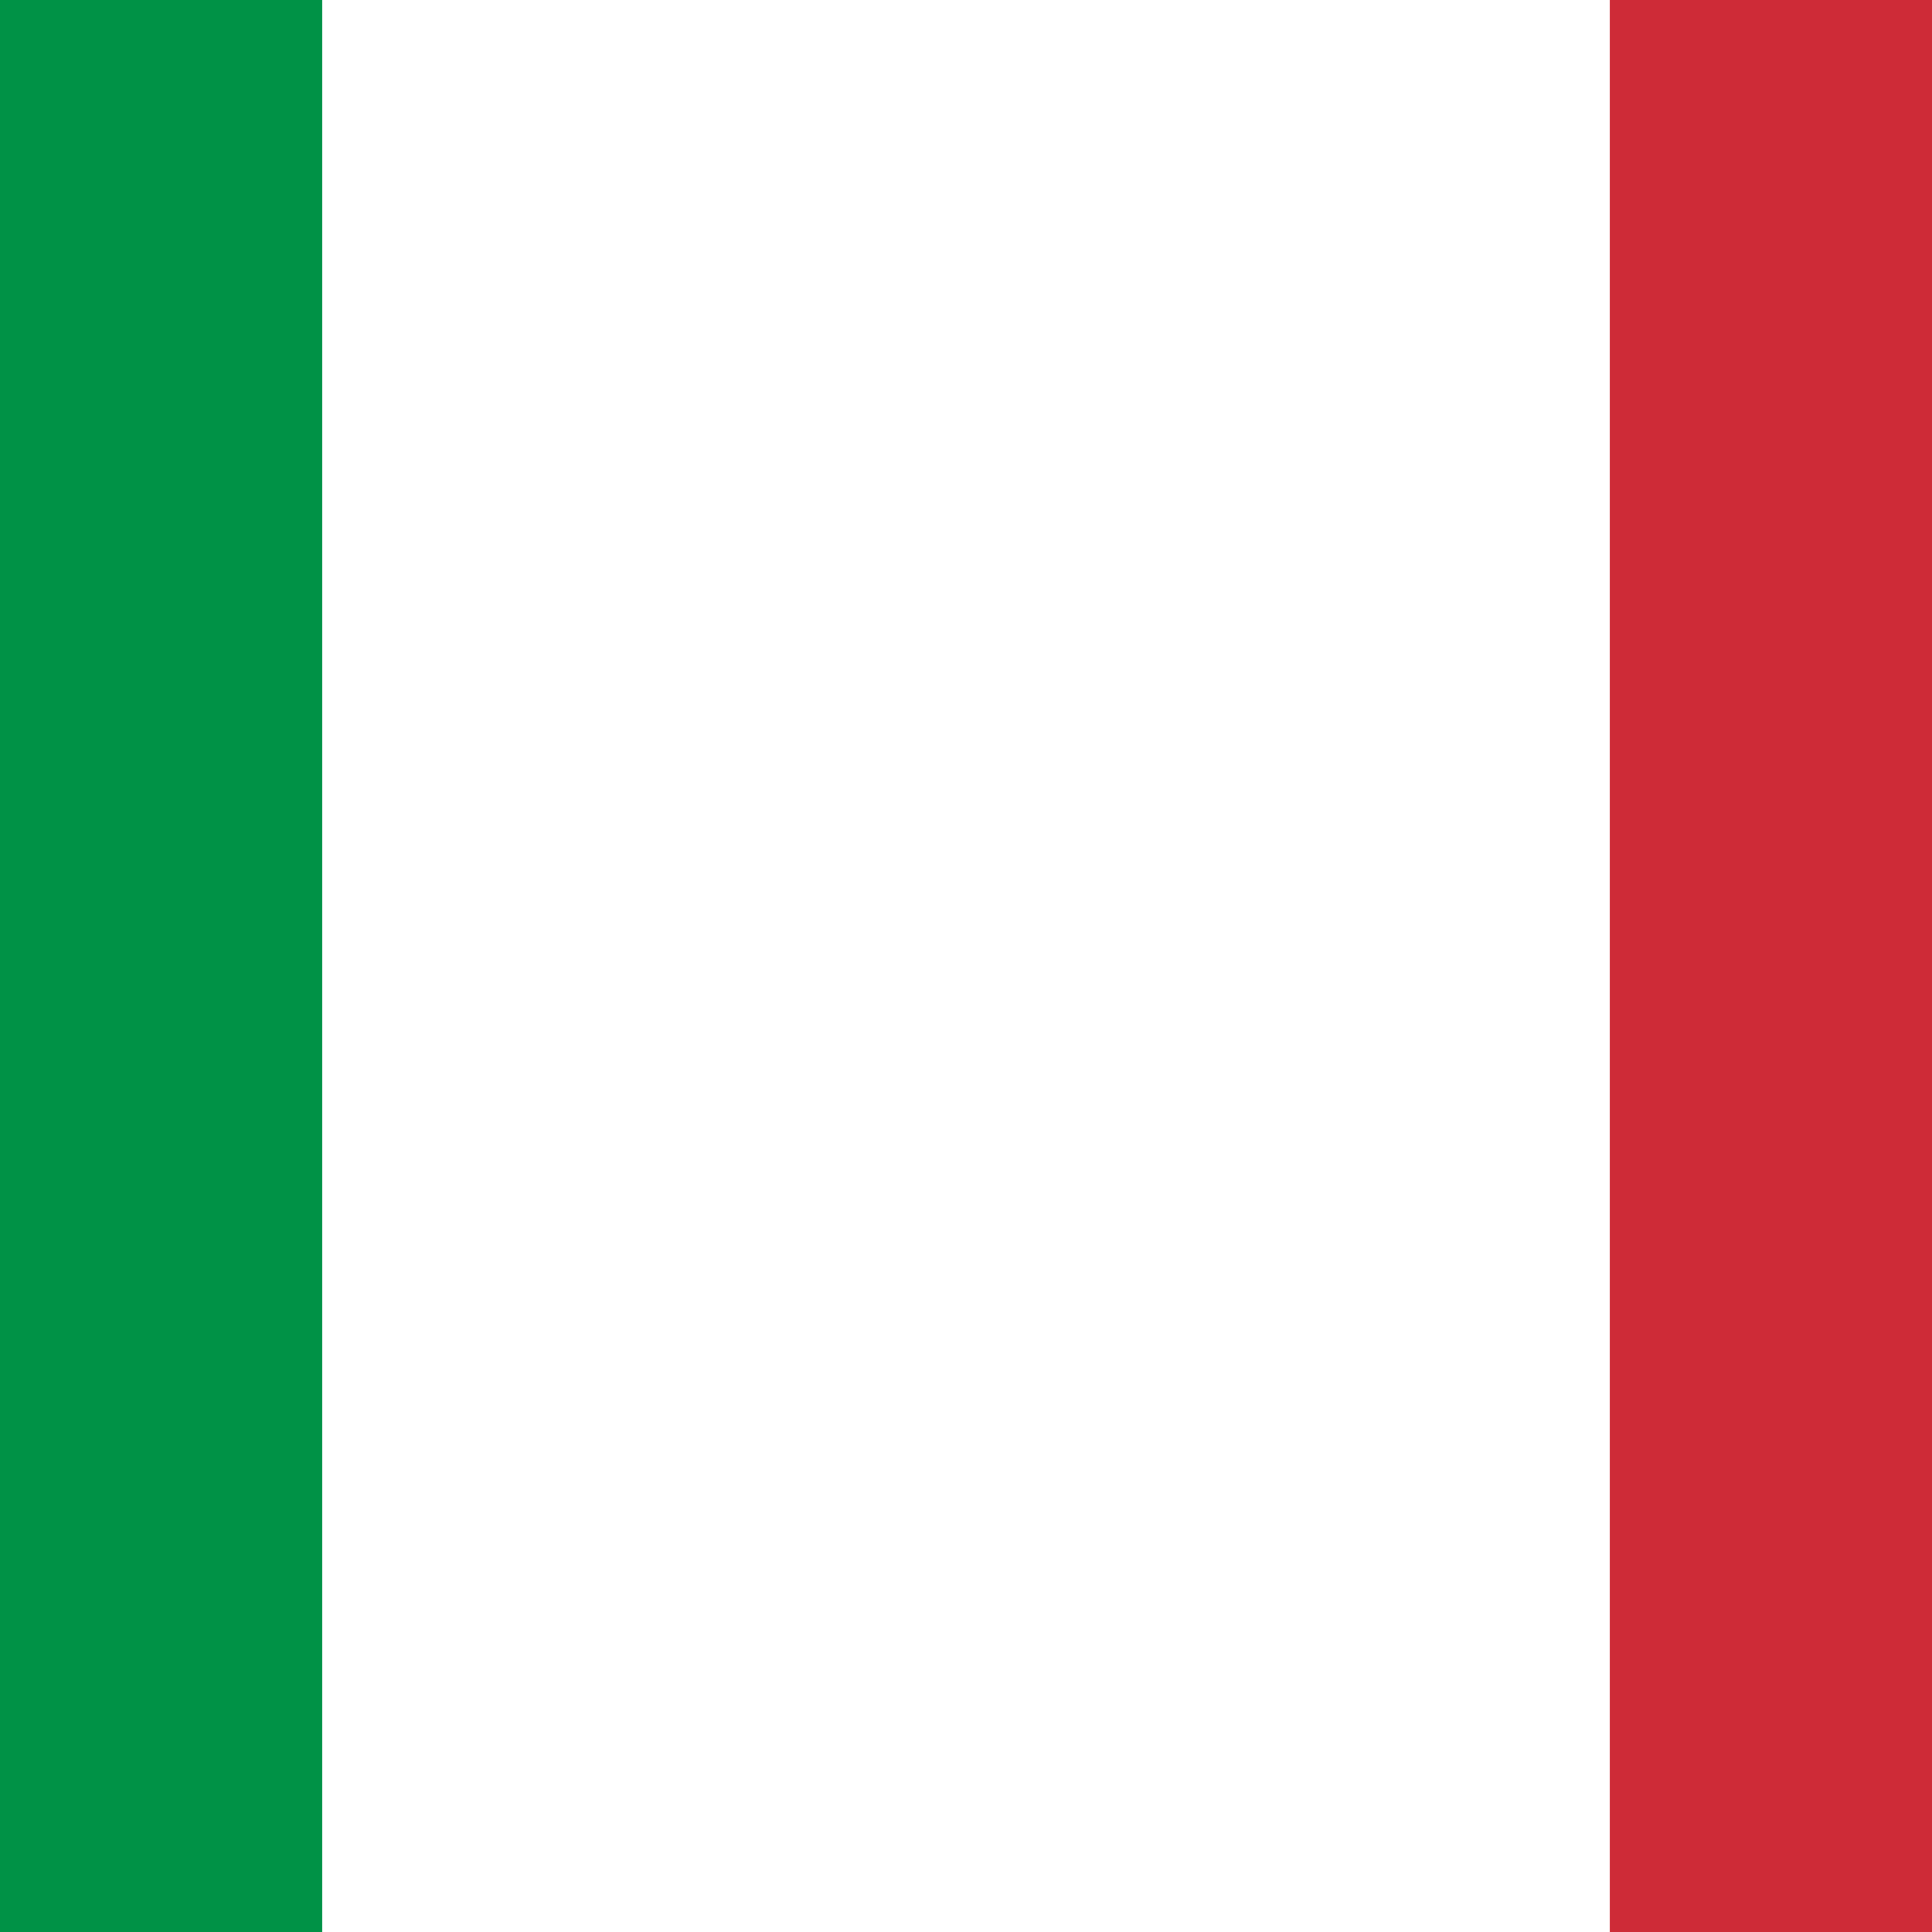 <?xml version="1.0" encoding="UTF-8" standalone="no"?>
<svg
   id="flag-icons-it"
   viewBox="0 0 512 512"
   version="1.1"
   sodipodi:docname="it.svg"
   inkscape:version="1.1.2 (b8e25be833, 2022-02-05)"
   xmlns:inkscape="http://www.inkscape.org/namespaces/inkscape"
   xmlns:sodipodi="http://sodipodi.sourceforge.net/DTD/sodipodi-0.dtd"
   xmlns="http://www.w3.org/2000/svg"
   xmlns:svg="http://www.w3.org/2000/svg">
  <rect x="0" y="0" width="512" height="512" fill="#333333" stroke="none"/>
  <defs
     id="defs848" />
  <sodipodi:namedview
     id="namedview846"
     pagecolor="#505050"
     bordercolor="#eeeeee"
     borderopacity="1"
     inkscape:pageshadow="0"
     inkscape:pageopacity="0"
     inkscape:pagecheckerboard="0"
     showgrid="false"
     inkscape:zoom="0.74023438"
     inkscape:cx="91.862797"
     inkscape:cy="289.09763"
     inkscape:window-width="1920"
     inkscape:window-height="1009"
     inkscape:window-x="-8"
     inkscape:window-y="-8"
     inkscape:window-maximized="1"
     inkscape:current-layer="flag-icons-it" />
  <g
     fill-rule="evenodd"
     stroke-width="1pt"
     id="g843"
     transform="matrix(2,0,0,1,-256,0)">
    <path
       fill="#ffffff"
       d="M 0,0 H 512 V 512 H 0 Z"
       id="path837" />
    <path
       fill="#009246"
       d="M 0,0 H 170.7 V 512 H 0 Z"
       id="path839" />
    <path
       fill="#ce2b37"
       d="M 341.3,0 H 512 V 512 H 341.3 Z"
       id="path841" />
  </g>
</svg>
